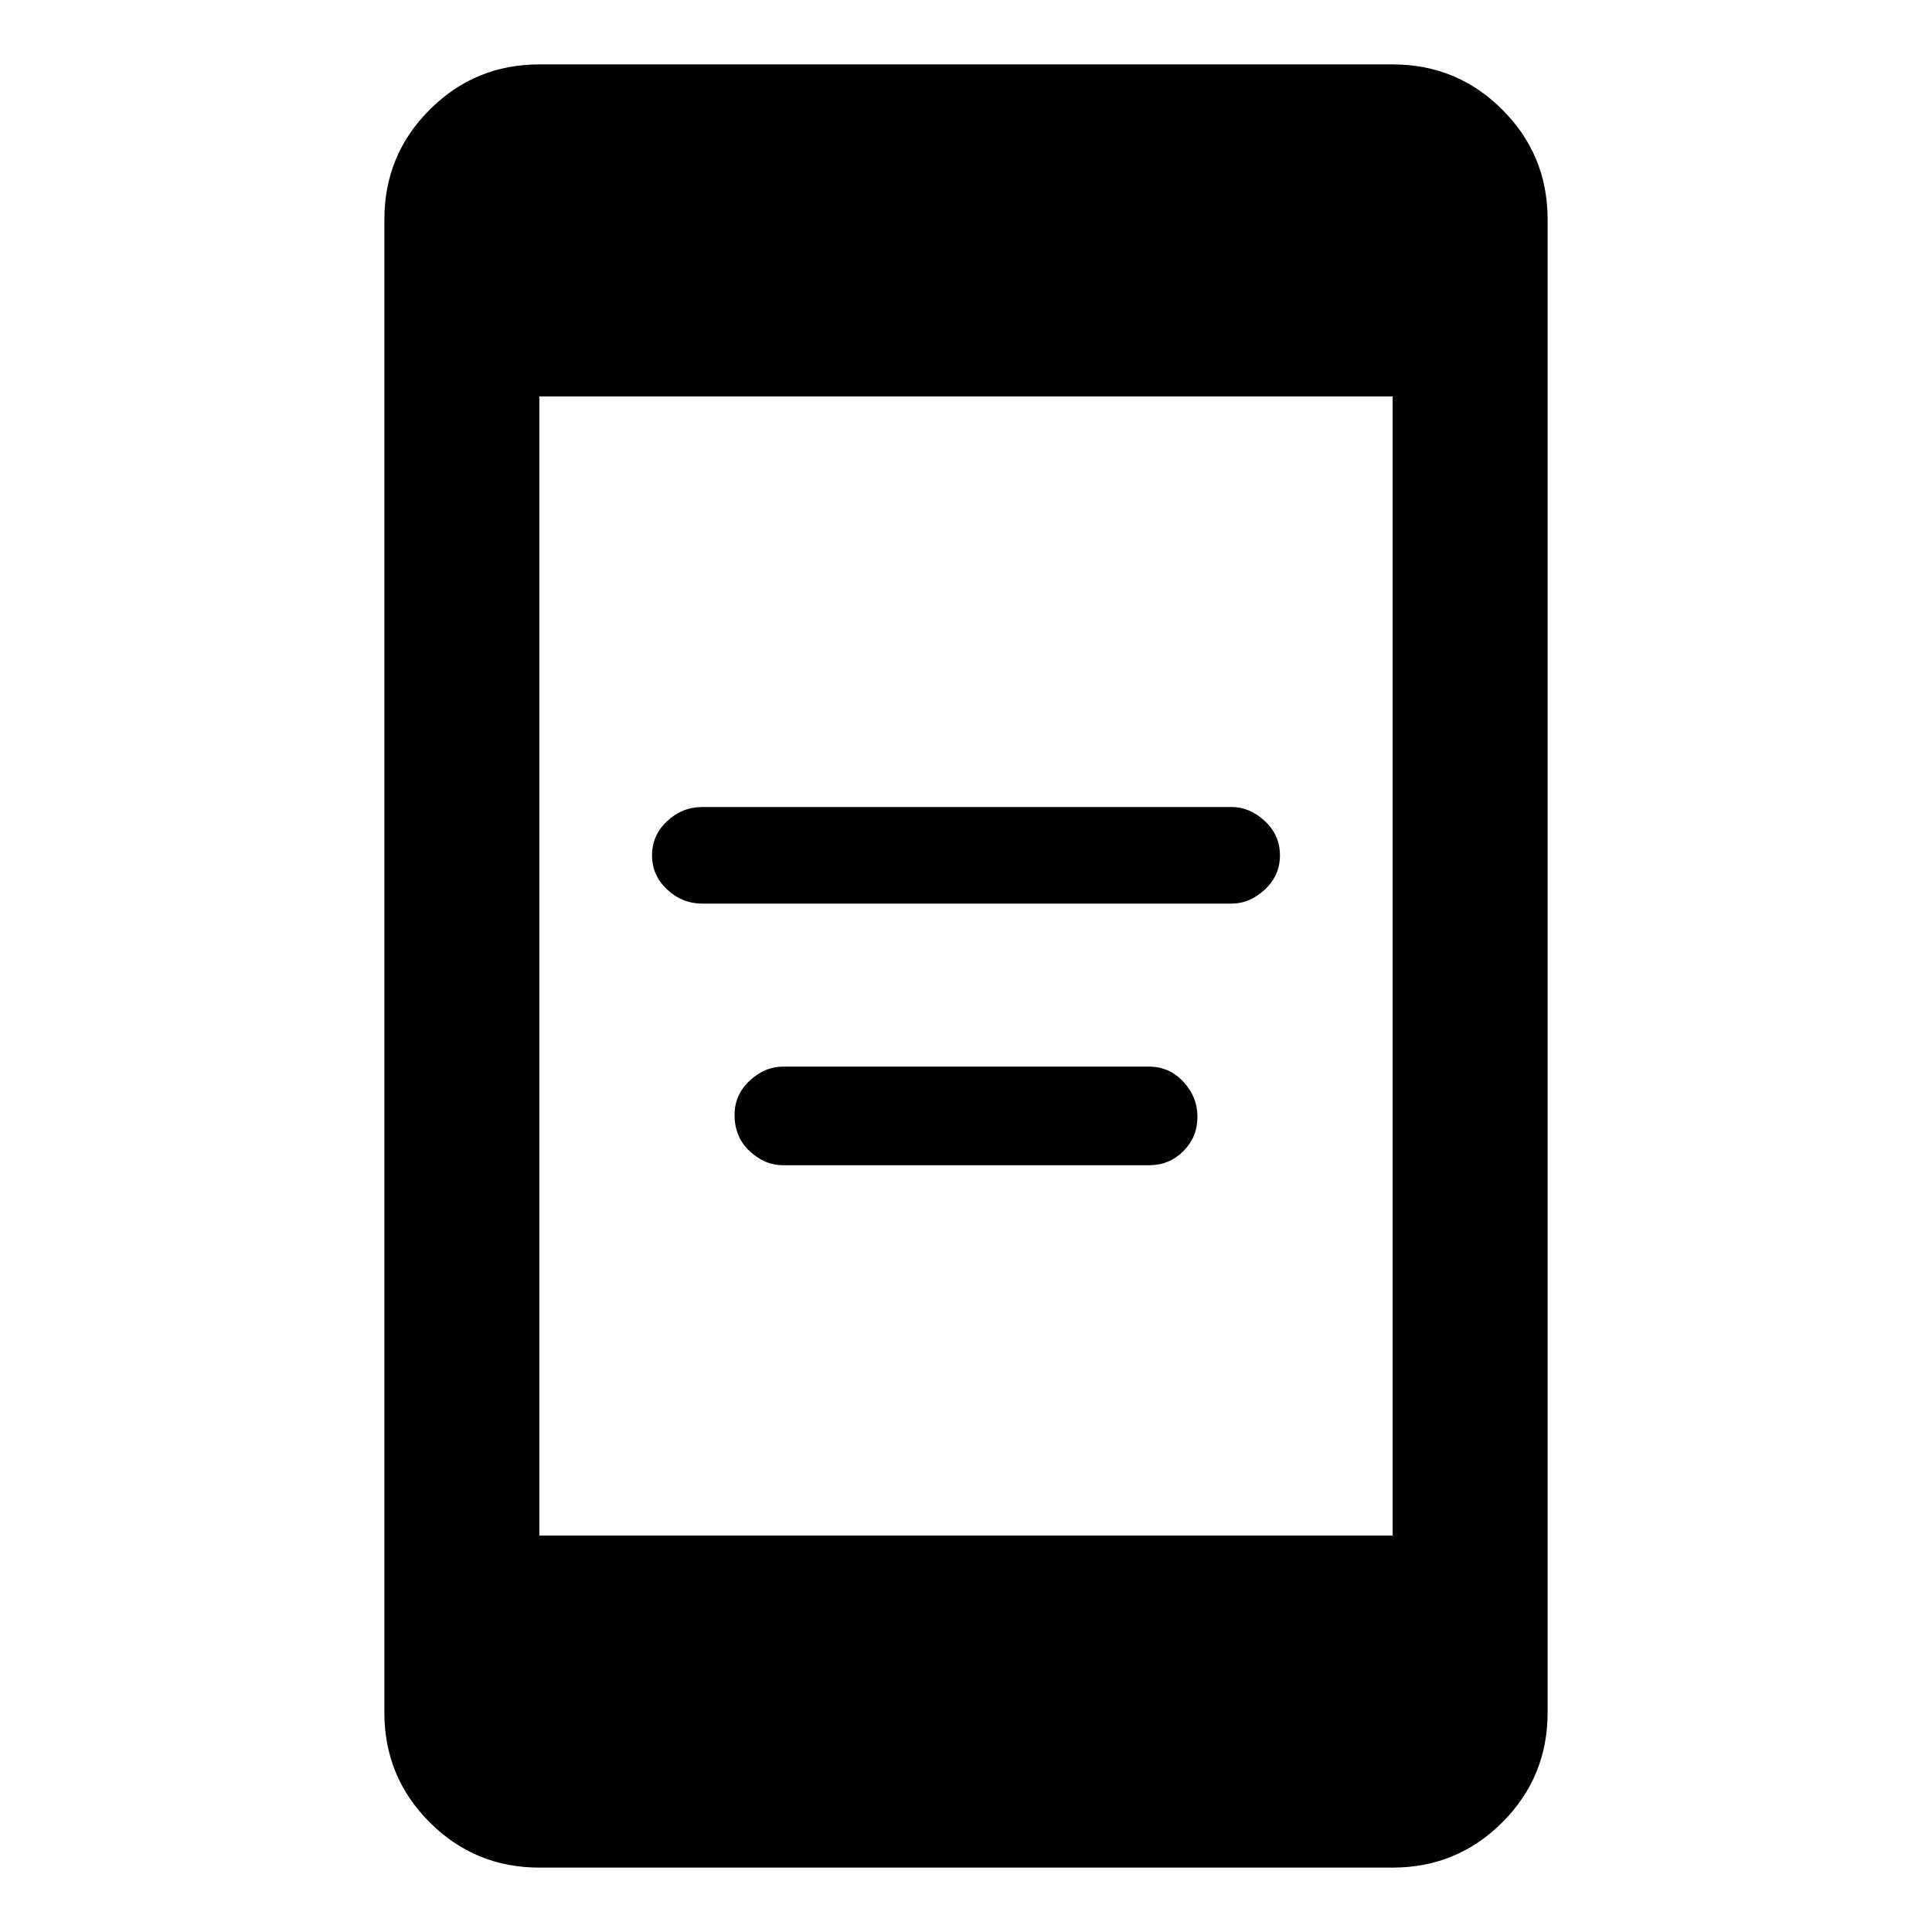 <svg xmlns="http://www.w3.org/2000/svg" height="48" width="48"><path d="M17.45 22.45Q16.95 22.45 16.575 22.1Q16.2 21.75 16.2 21.25Q16.2 20.75 16.575 20.4Q16.95 20.05 17.45 20.05H30.6Q31.05 20.05 31.425 20.4Q31.8 20.75 31.8 21.25Q31.8 21.75 31.425 22.1Q31.05 22.45 30.6 22.45ZM19.45 28.95Q19 28.95 18.625 28.6Q18.25 28.25 18.25 27.7Q18.25 27.2 18.625 26.85Q19 26.5 19.45 26.5H28.55Q29.05 26.5 29.4 26.875Q29.75 27.25 29.75 27.75Q29.75 28.25 29.4 28.6Q29.05 28.95 28.55 28.95ZM13.4 46.4Q11.8 46.4 10.675 45.275Q9.55 44.15 9.55 42.55V5.45Q9.55 3.85 10.675 2.725Q11.8 1.6 13.4 1.6H34.6Q36.2 1.6 37.325 2.725Q38.45 3.85 38.45 5.45V42.55Q38.45 44.15 37.325 45.275Q36.2 46.4 34.6 46.4ZM13.4 38.15H34.6V9.85H13.4Z"/></svg>